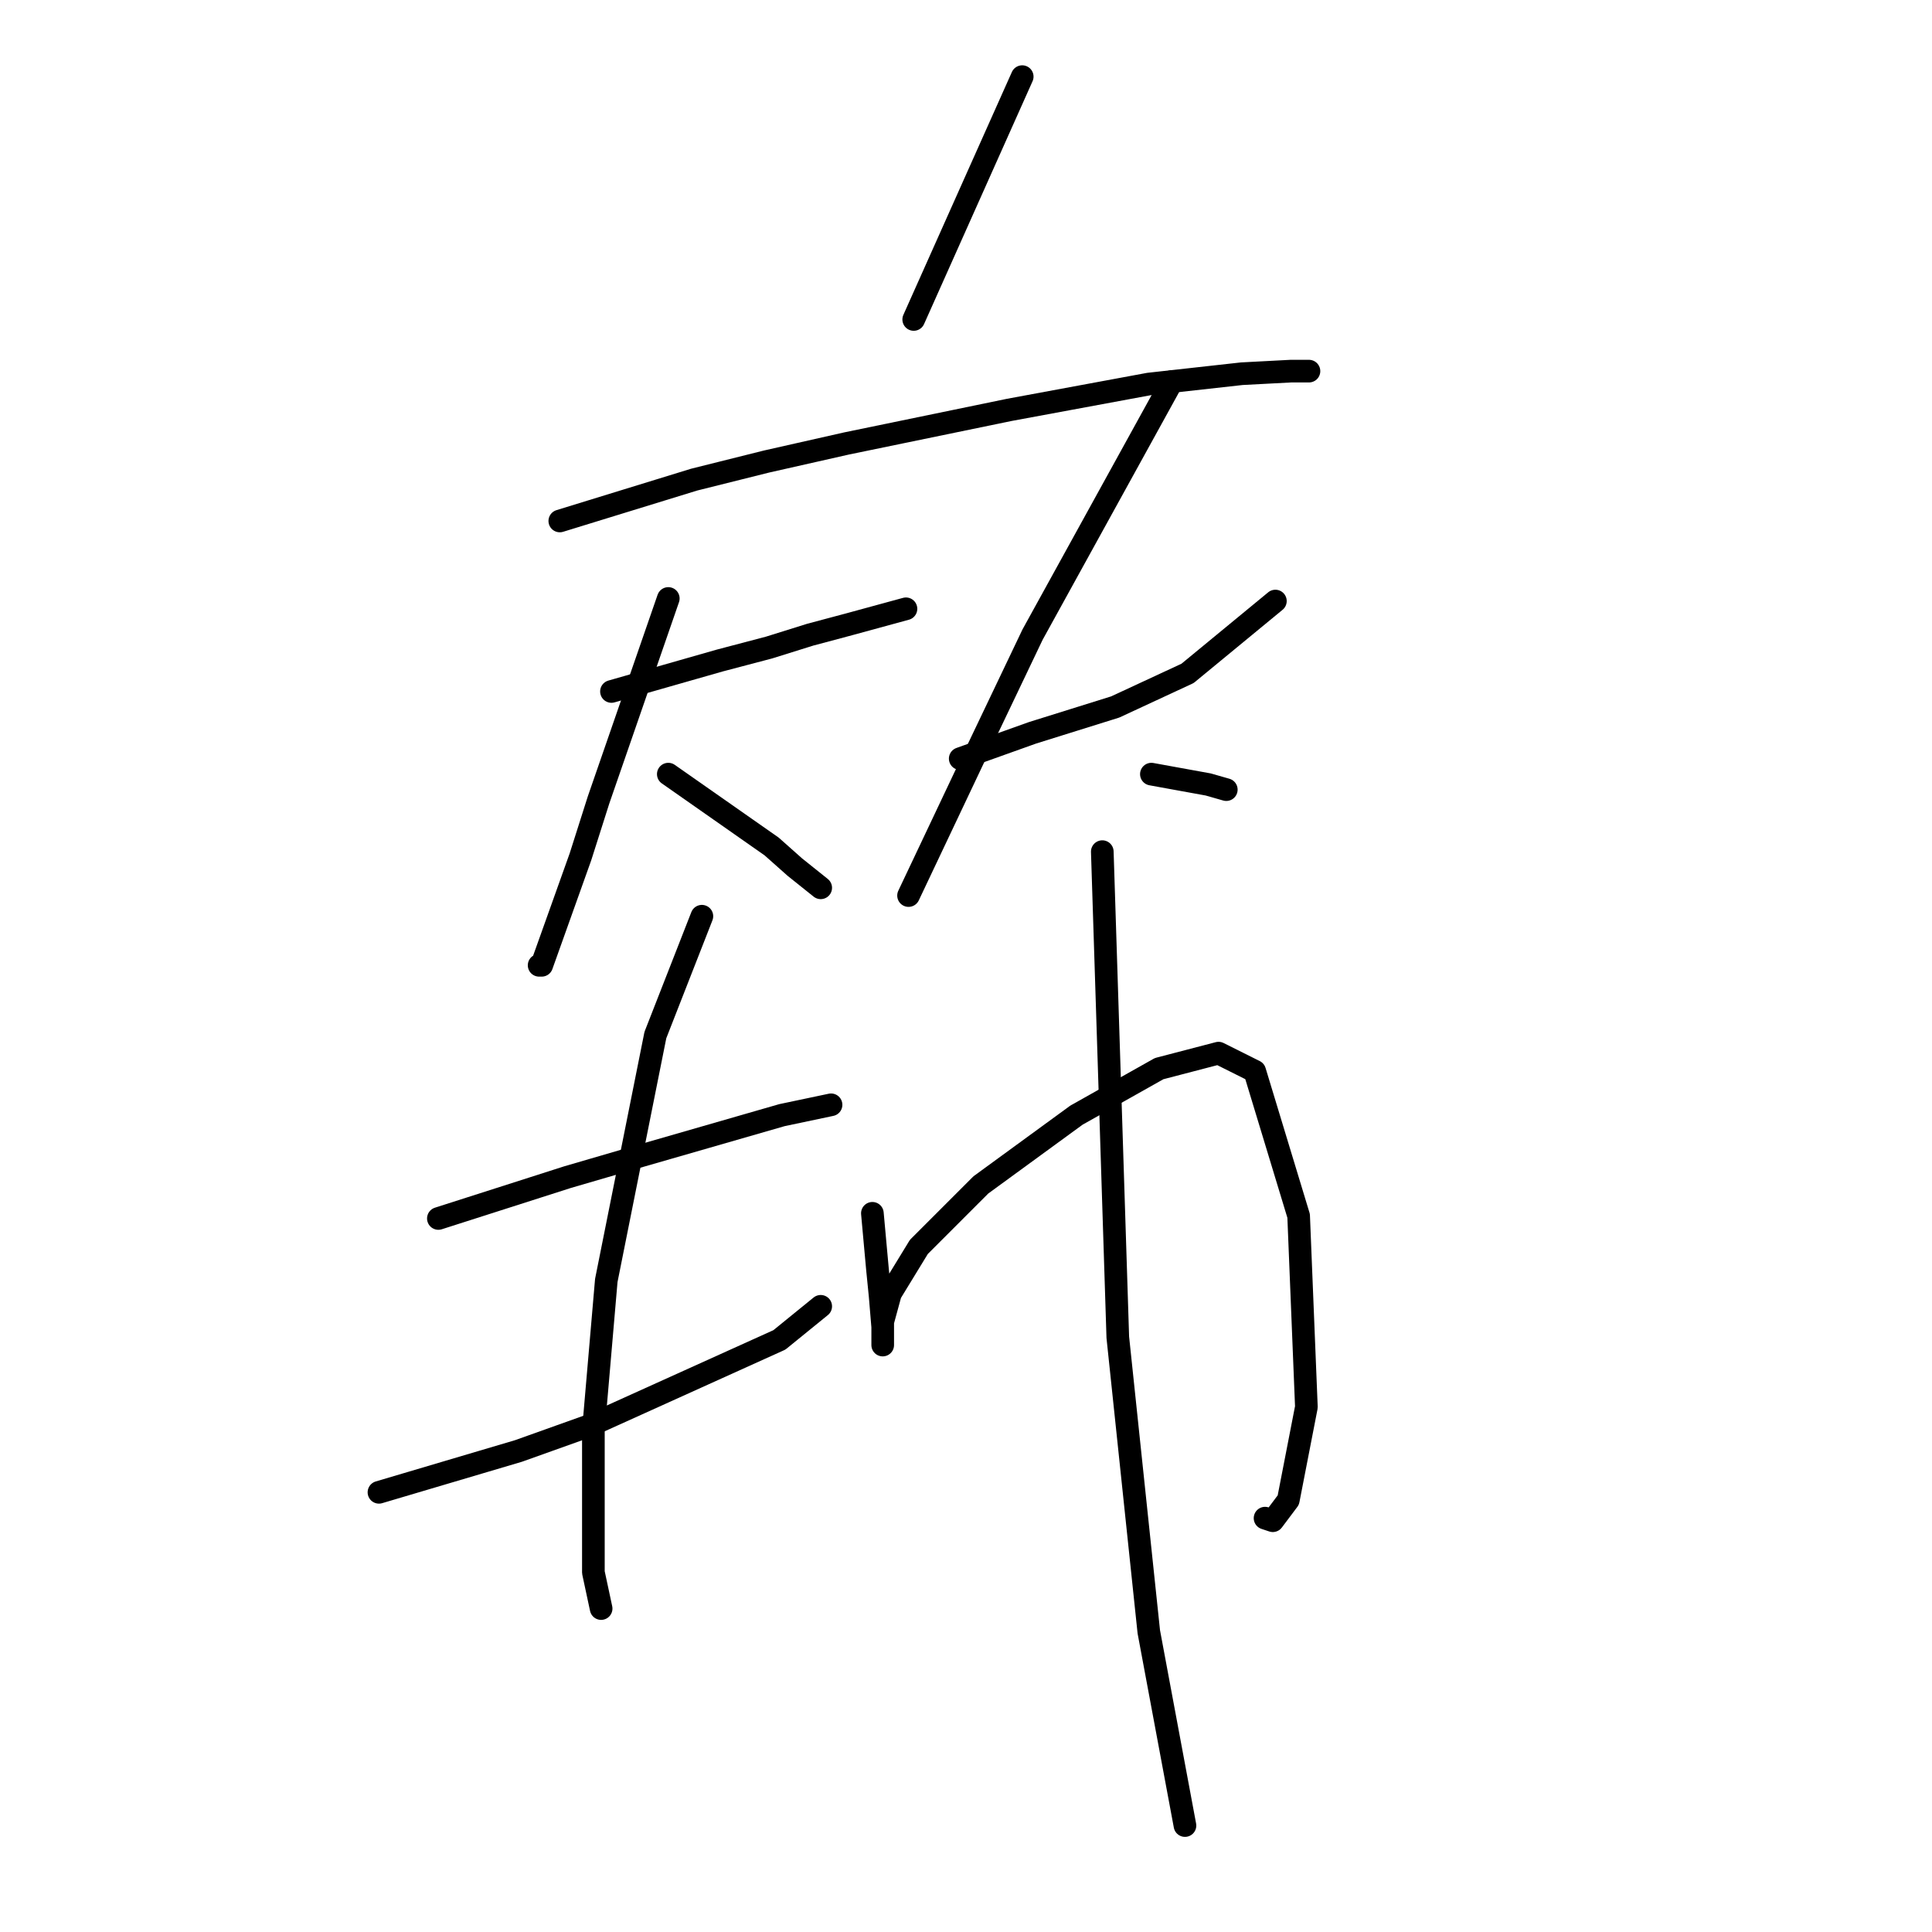 <?xml version="1.0" standalone="no"?>
    <svg width="256" height="256" xmlns="http://www.w3.org/2000/svg" version="1.1">
    <polyline stroke="black" stroke-width="3" stroke-linecap="round" fill="transparent" stroke-linejoin="round" points="135.449 10.154 128.26 26.242 121.072 42.331 121.072 42.331 " />
        <polyline stroke="black" stroke-width="3" stroke-linecap="round" fill="transparent" stroke-linejoin="round" points="74.176 69.031 83.076 66.292 91.976 63.554 101.56 61.158 112.172 58.762 133.737 54.312 152.222 50.889 164.545 49.519 171.049 49.177 173.445 49.177 173.445 49.177 " />
        <polyline stroke="black" stroke-width="3" stroke-linecap="round" fill="transparent" stroke-linejoin="round" points="81.022 91.623 88.21 89.569 95.399 87.516 101.903 85.804 107.38 84.092 112.514 82.723 120.045 80.669 120.045 80.669 " />
        <polyline stroke="black" stroke-width="3" stroke-linecap="round" fill="transparent" stroke-linejoin="round" points="88.553 79.3 85.472 88.2 82.391 97.1 79.31 106 76.914 113.531 73.491 123.116 71.78 127.908 71.437 127.908 71.437 127.908 " />
        <polyline stroke="black" stroke-width="3" stroke-linecap="round" fill="transparent" stroke-linejoin="round" points="88.553 102.577 95.399 107.369 102.245 112.162 105.326 114.9 108.749 117.639 108.749 117.639 " />
        <polyline stroke="black" stroke-width="3" stroke-linecap="round" fill="transparent" stroke-linejoin="round" points="127.234 100.523 132.026 98.812 136.818 97.1 142.295 95.389 147.772 93.677 157.357 89.227 168.995 79.642 168.995 79.642 " />
        <polyline stroke="black" stroke-width="3" stroke-linecap="round" fill="transparent" stroke-linejoin="round" points="155.303 50.546 146.06 67.319 136.818 84.092 129.63 99.154 123.468 112.162 120.387 118.666 120.387 118.666 " />
        <polyline stroke="black" stroke-width="3" stroke-linecap="round" fill="transparent" stroke-linejoin="round" points="152.564 102.577 156.33 103.262 160.095 103.946 162.491 104.631 162.491 104.631 " />
        <polyline stroke="black" stroke-width="3" stroke-linecap="round" fill="transparent" stroke-linejoin="round" points="58.087 161.454 66.645 158.716 75.203 155.977 83.418 153.581 103.614 147.762 110.118 146.392 110.118 146.392 " />
        <polyline stroke="black" stroke-width="3" stroke-linecap="round" fill="transparent" stroke-linejoin="round" points="50.214 197.739 59.457 195 68.699 192.262 78.283 188.839 103.272 177.543 108.749 173.093 108.749 173.093 " />
        <polyline stroke="black" stroke-width="3" stroke-linecap="round" fill="transparent" stroke-linejoin="round" points="93.003 121.404 89.922 129.277 86.841 137.15 80.337 169.669 78.626 189.523 78.626 196.712 78.626 208.35 79.653 213.143 79.653 213.143 " />
        <polyline stroke="black" stroke-width="3" stroke-linecap="round" fill="transparent" stroke-linejoin="round" points="115.595 160.769 115.937 164.535 116.28 168.3 116.622 171.723 116.964 175.831 116.964 178.227 116.964 177.2 116.964 175.146 117.991 171.381 121.757 165.219 129.972 157.004 142.637 147.762 153.591 141.6 161.464 139.546 166.257 141.942 172.076 161.112 173.103 186.443 170.707 198.766 168.653 201.504 167.626 201.162 167.626 201.162 " />
        <polyline stroke="black" stroke-width="3" stroke-linecap="round" fill="transparent" stroke-linejoin="round" points="146.06 112.846 147.087 145.023 148.114 177.2 152.222 216.223 157.014 241.896 157.014 241.896 " />
        </svg>
